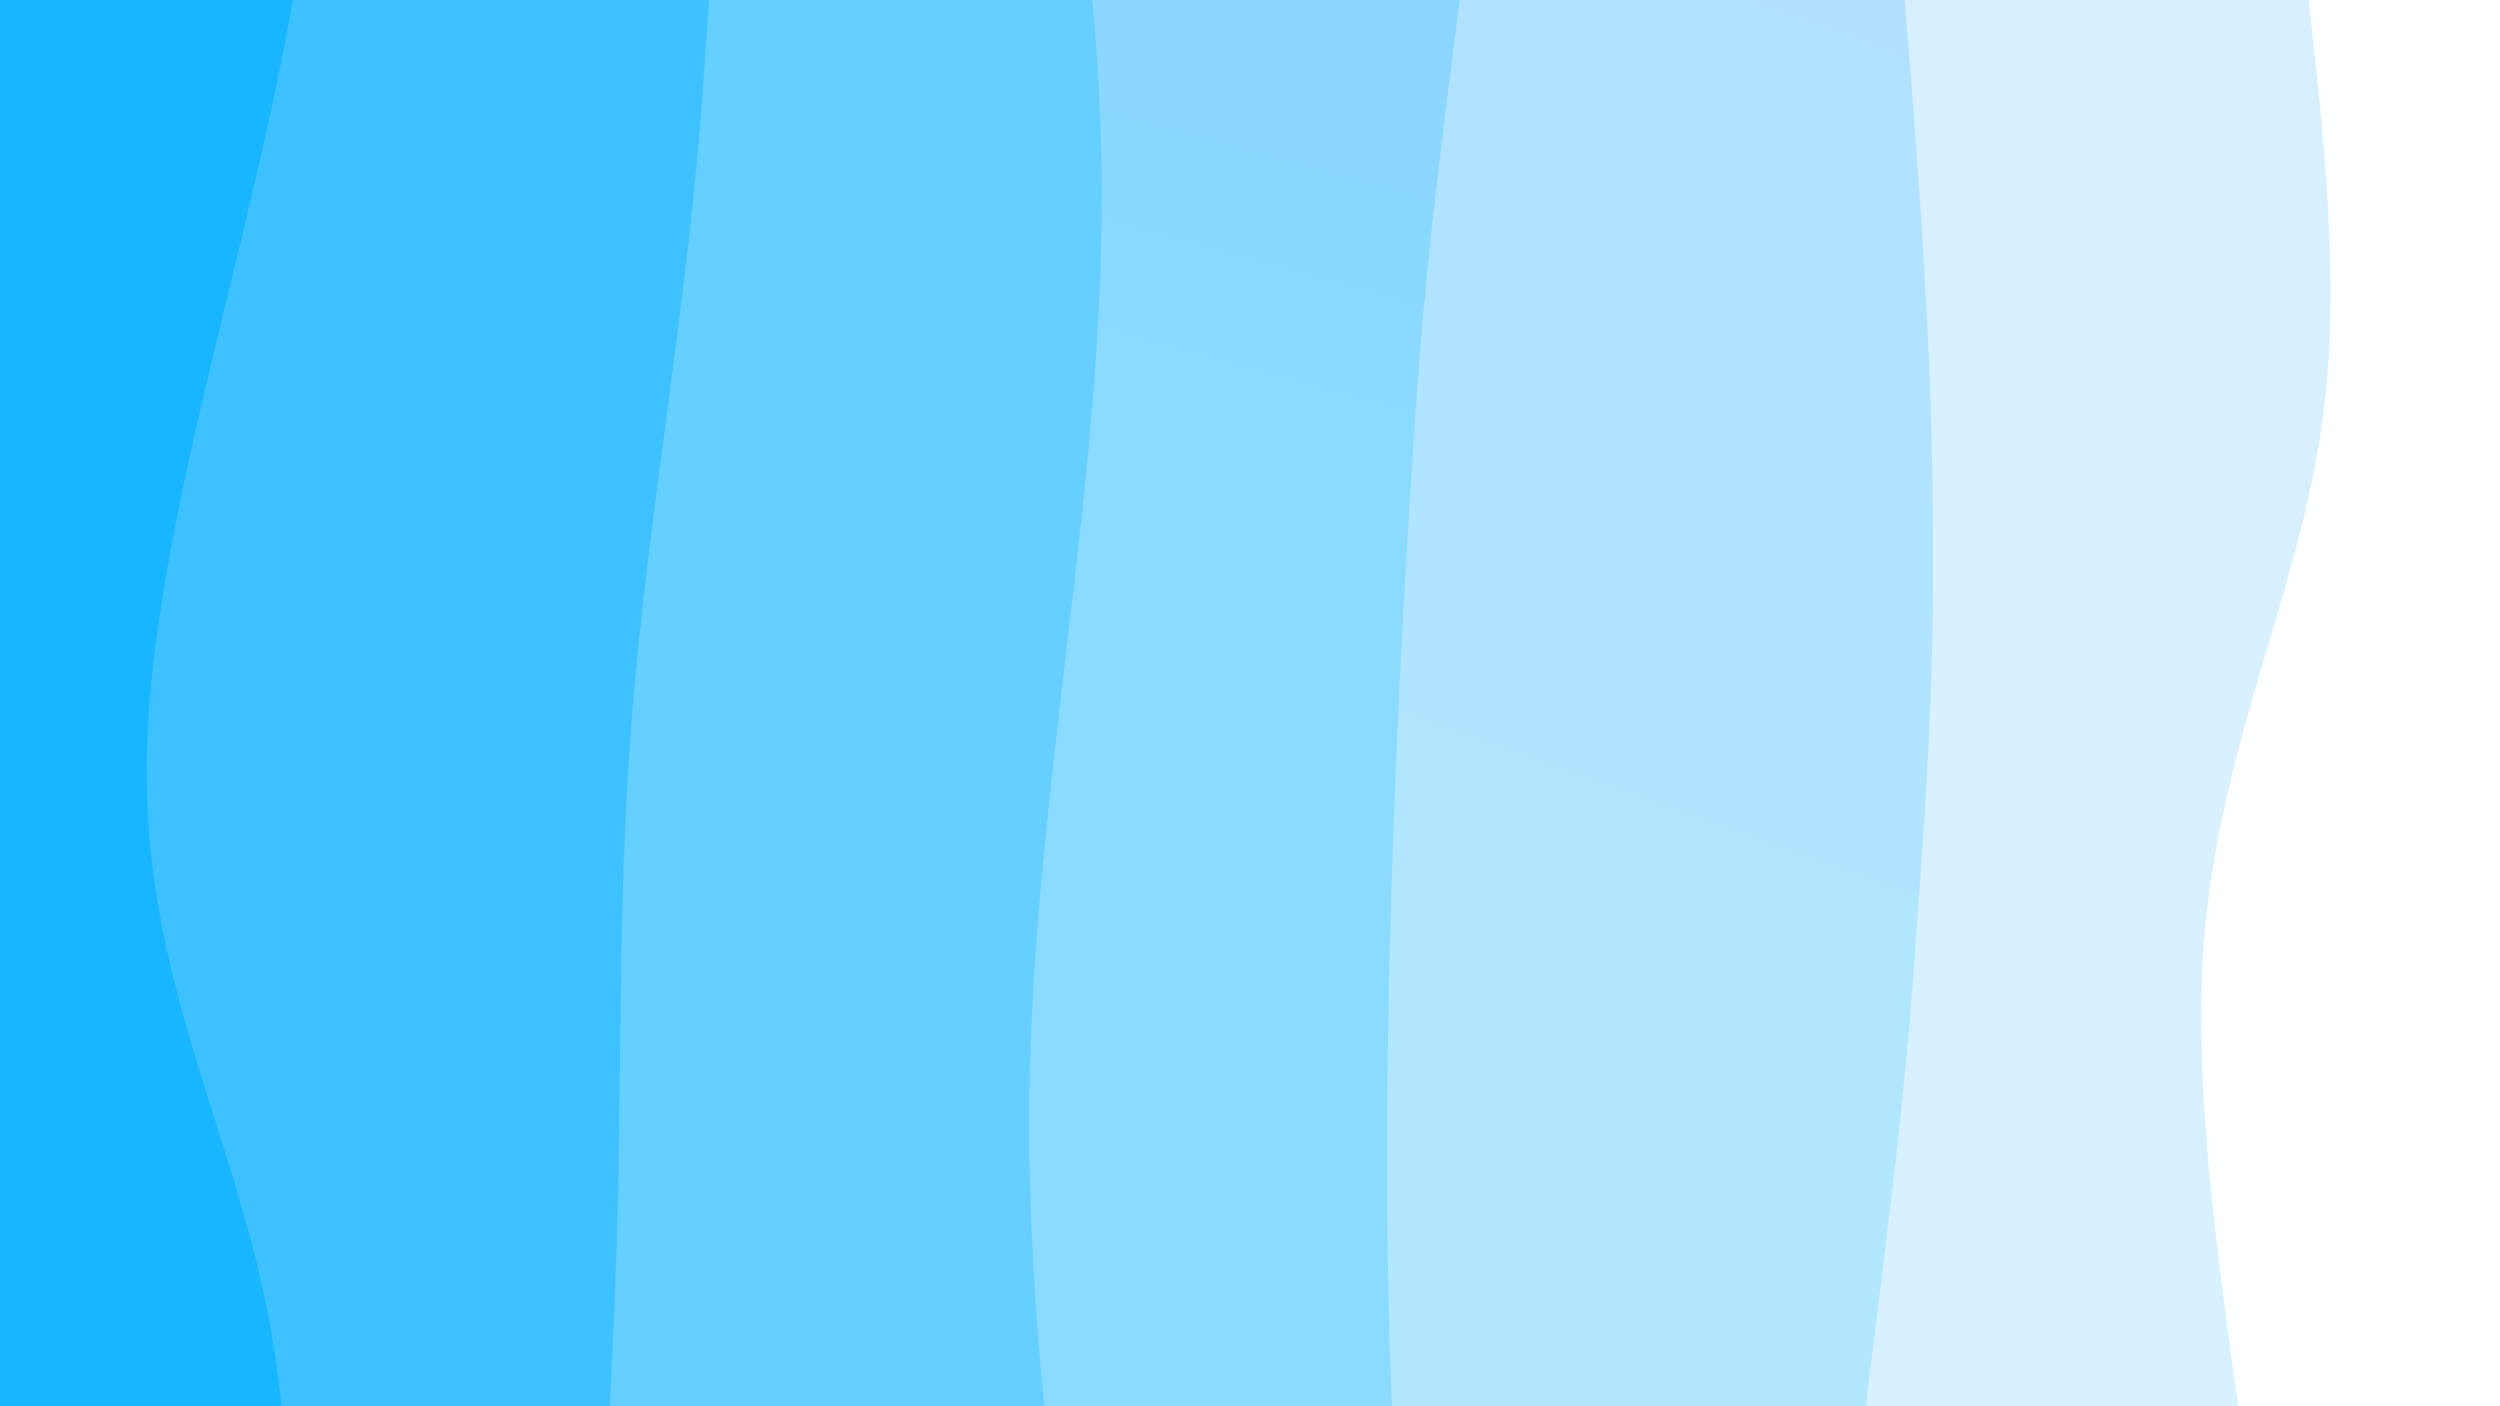 <svg xmlns="http://www.w3.org/2000/svg" version="1.1" xmlns:xlink="http://www.w3.org/1999/xlink" xmlns:svgjs="http://svgjs.dev/svgjs" viewBox="0 0 1920 1080"><rect width="1920" height="1080" fill="#1890ff"></rect><g transform="matrix(1.15,0,0,1.15,-139.947,-81)"><path d="M0,-1080C1.843,-998.541,4.68,-737.712,11.056,-591.248C17.432,-444.784,49.05,-347.145,38.255,-201.216C27.46,-55.288,-48.238,121.493,-53.714,284.322C-59.191,447.152,4.859,620.439,5.398,775.761C5.937,931.083,-49.627,1068.899,-50.478,1216.255C-51.33,1363.61,-8.125,1502.602,0.288,1659.893C8.701,1817.184,0.048,2076.649,0,2160L 1920 2160 L 1920 -1080 Z" fill="url(&quot;#SvgjsLinearGradient1092&quot;)"></path><path d="M274.286,-1080C277.47,-995.806,284.125,-749.616,293.393,-574.835C302.661,-400.054,342.168,-223.274,329.892,-31.315C317.615,160.645,222.778,397.583,219.734,576.922C216.689,756.26,306.441,863.151,311.626,1044.716C316.81,1226.281,257.063,1480.433,250.839,1666.313C244.616,1852.194,270.378,2077.719,274.286,2160L 1920 2160 L 1920 -1080 Z" fill="url(&quot;#SvgjsLinearGradient1093&quot;)"></path><path d="M548.571,-1080C540.947,-1012.958,494.107,-807.101,502.822,-677.749C511.537,-548.397,586.113,-438.014,600.861,-303.888C615.61,-169.762,600.937,-16.395,591.311,127.009C581.685,270.413,552.902,422.686,543.105,556.536C533.308,690.387,537.959,788.953,532.528,930.112C527.097,1071.27,512.767,1265.257,510.519,1403.487C508.271,1541.717,512.7,1633.408,519.042,1759.493C525.384,1885.579,543.65,2093.249,548.571,2160L 1920 2160 L 1920 -1080 Z" fill="url(&quot;#SvgjsLinearGradient1094&quot;)"></path><path d="M822.857,-1080C816.166,-980.181,776.975,-690.228,782.71,-481.086C788.446,-271.944,852.885,-43.902,857.271,174.852C861.658,393.606,807.552,607.905,809.03,831.436C810.507,1054.968,863.83,1294.613,866.135,1516.041C868.439,1737.468,830.07,2052.673,822.857,2160L 1920 2160 L 1920 -1080 Z" fill="url(&quot;#SvgjsLinearGradient1095&quot;)"></path><path d="M1097.143,-1080C1100.181,-1012.01,1111.761,-824.704,1115.371,-672.06C1118.982,-519.415,1126.534,-329.276,1118.806,-164.135C1111.077,1.006,1080.777,156.888,1069,318.789C1057.222,480.69,1049.142,659.267,1048.139,807.27C1047.135,955.274,1051.947,1049.943,1062.978,1206.808C1074.008,1363.673,1108.629,1589.594,1114.323,1748.46C1120.017,1907.325,1100.006,2091.41,1097.143,2160L 1920 2160 L 1920 -1080 Z" fill="url(&quot;#SvgjsLinearGradient1096&quot;)"></path><path d="M1371.429,-1080C1366.684,-1002.648,1343.021,-761.454,1342.962,-615.889C1342.902,-470.324,1359.713,-366.623,1371.071,-206.612C1382.428,-46.602,1406.571,186.964,1411.108,344.175C1415.644,501.387,1410.104,579.627,1398.29,736.655C1386.477,893.684,1348.046,1122.316,1340.224,1286.345C1332.402,1450.373,1346.156,1575.218,1351.357,1720.827C1356.558,1866.436,1368.083,2086.804,1371.429,2160L 1920 2160 L 1920 -1080 Z" fill="url(&quot;#SvgjsLinearGradient1097&quot;)"></path><path d="M1645.714,-1080C1652.601,-997.32,1686.703,-739.558,1687.035,-583.918C1687.367,-428.278,1649.435,-295.518,1647.707,-146.16C1645.979,3.198,1685.955,166.446,1676.665,312.23C1667.375,458.013,1596.646,566.52,1591.967,728.541C1587.287,890.562,1641.213,1118.38,1648.589,1284.355C1655.965,1450.329,1636.7,1578.446,1636.221,1724.387C1635.742,1870.328,1644.132,2087.398,1645.714,2160L 1920 2160 L 1920 -1080 Z" fill="url(&quot;#SvgjsLinearGradient1098&quot;)"></path></g><defs><linearGradient x1="0.1" y1="0" x2="0" y2="1" id="SvgjsLinearGradient1092"><stop stop-color="#1890ff" offset="0"></stop><stop stop-color="#18b6ff" offset="0"></stop></linearGradient><linearGradient x1="0.1" y1="0" x2="0" y2="1" id="SvgjsLinearGradient1093"><stop stop-color="#3ea2ff" offset="0"></stop><stop stop-color="#3ec2ff" offset="0.143"></stop></linearGradient><linearGradient x1="0.1" y1="0" x2="0" y2="1" id="SvgjsLinearGradient1094"><stop stop-color="#65b5ff" offset="0"></stop><stop stop-color="#65cfff" offset="0.286"></stop></linearGradient><linearGradient x1="0.1" y1="0" x2="0" y2="1" id="SvgjsLinearGradient1095"><stop stop-color="#8bc7ff" offset="0"></stop><stop stop-color="#8bdaff" offset="0.429"></stop></linearGradient><linearGradient x1="0.1" y1="0" x2="0" y2="1" id="SvgjsLinearGradient1096"><stop stop-color="#b1daff" offset="0"></stop><stop stop-color="#b1e7ff" offset="0.571"></stop></linearGradient><linearGradient x1="0.1" y1="0" x2="0" y2="1" id="SvgjsLinearGradient1097"><stop stop-color="#d8ecff" offset="0"></stop><stop stop-color="#d8f2ff" offset="0.714"></stop></linearGradient><linearGradient x1="0.1" y1="0" x2="0" y2="1" id="SvgjsLinearGradient1098"><stop stop-color="#feffff" offset="0"></stop><stop stop-color="#feffff" offset="0.857"></stop></linearGradient></defs></svg>